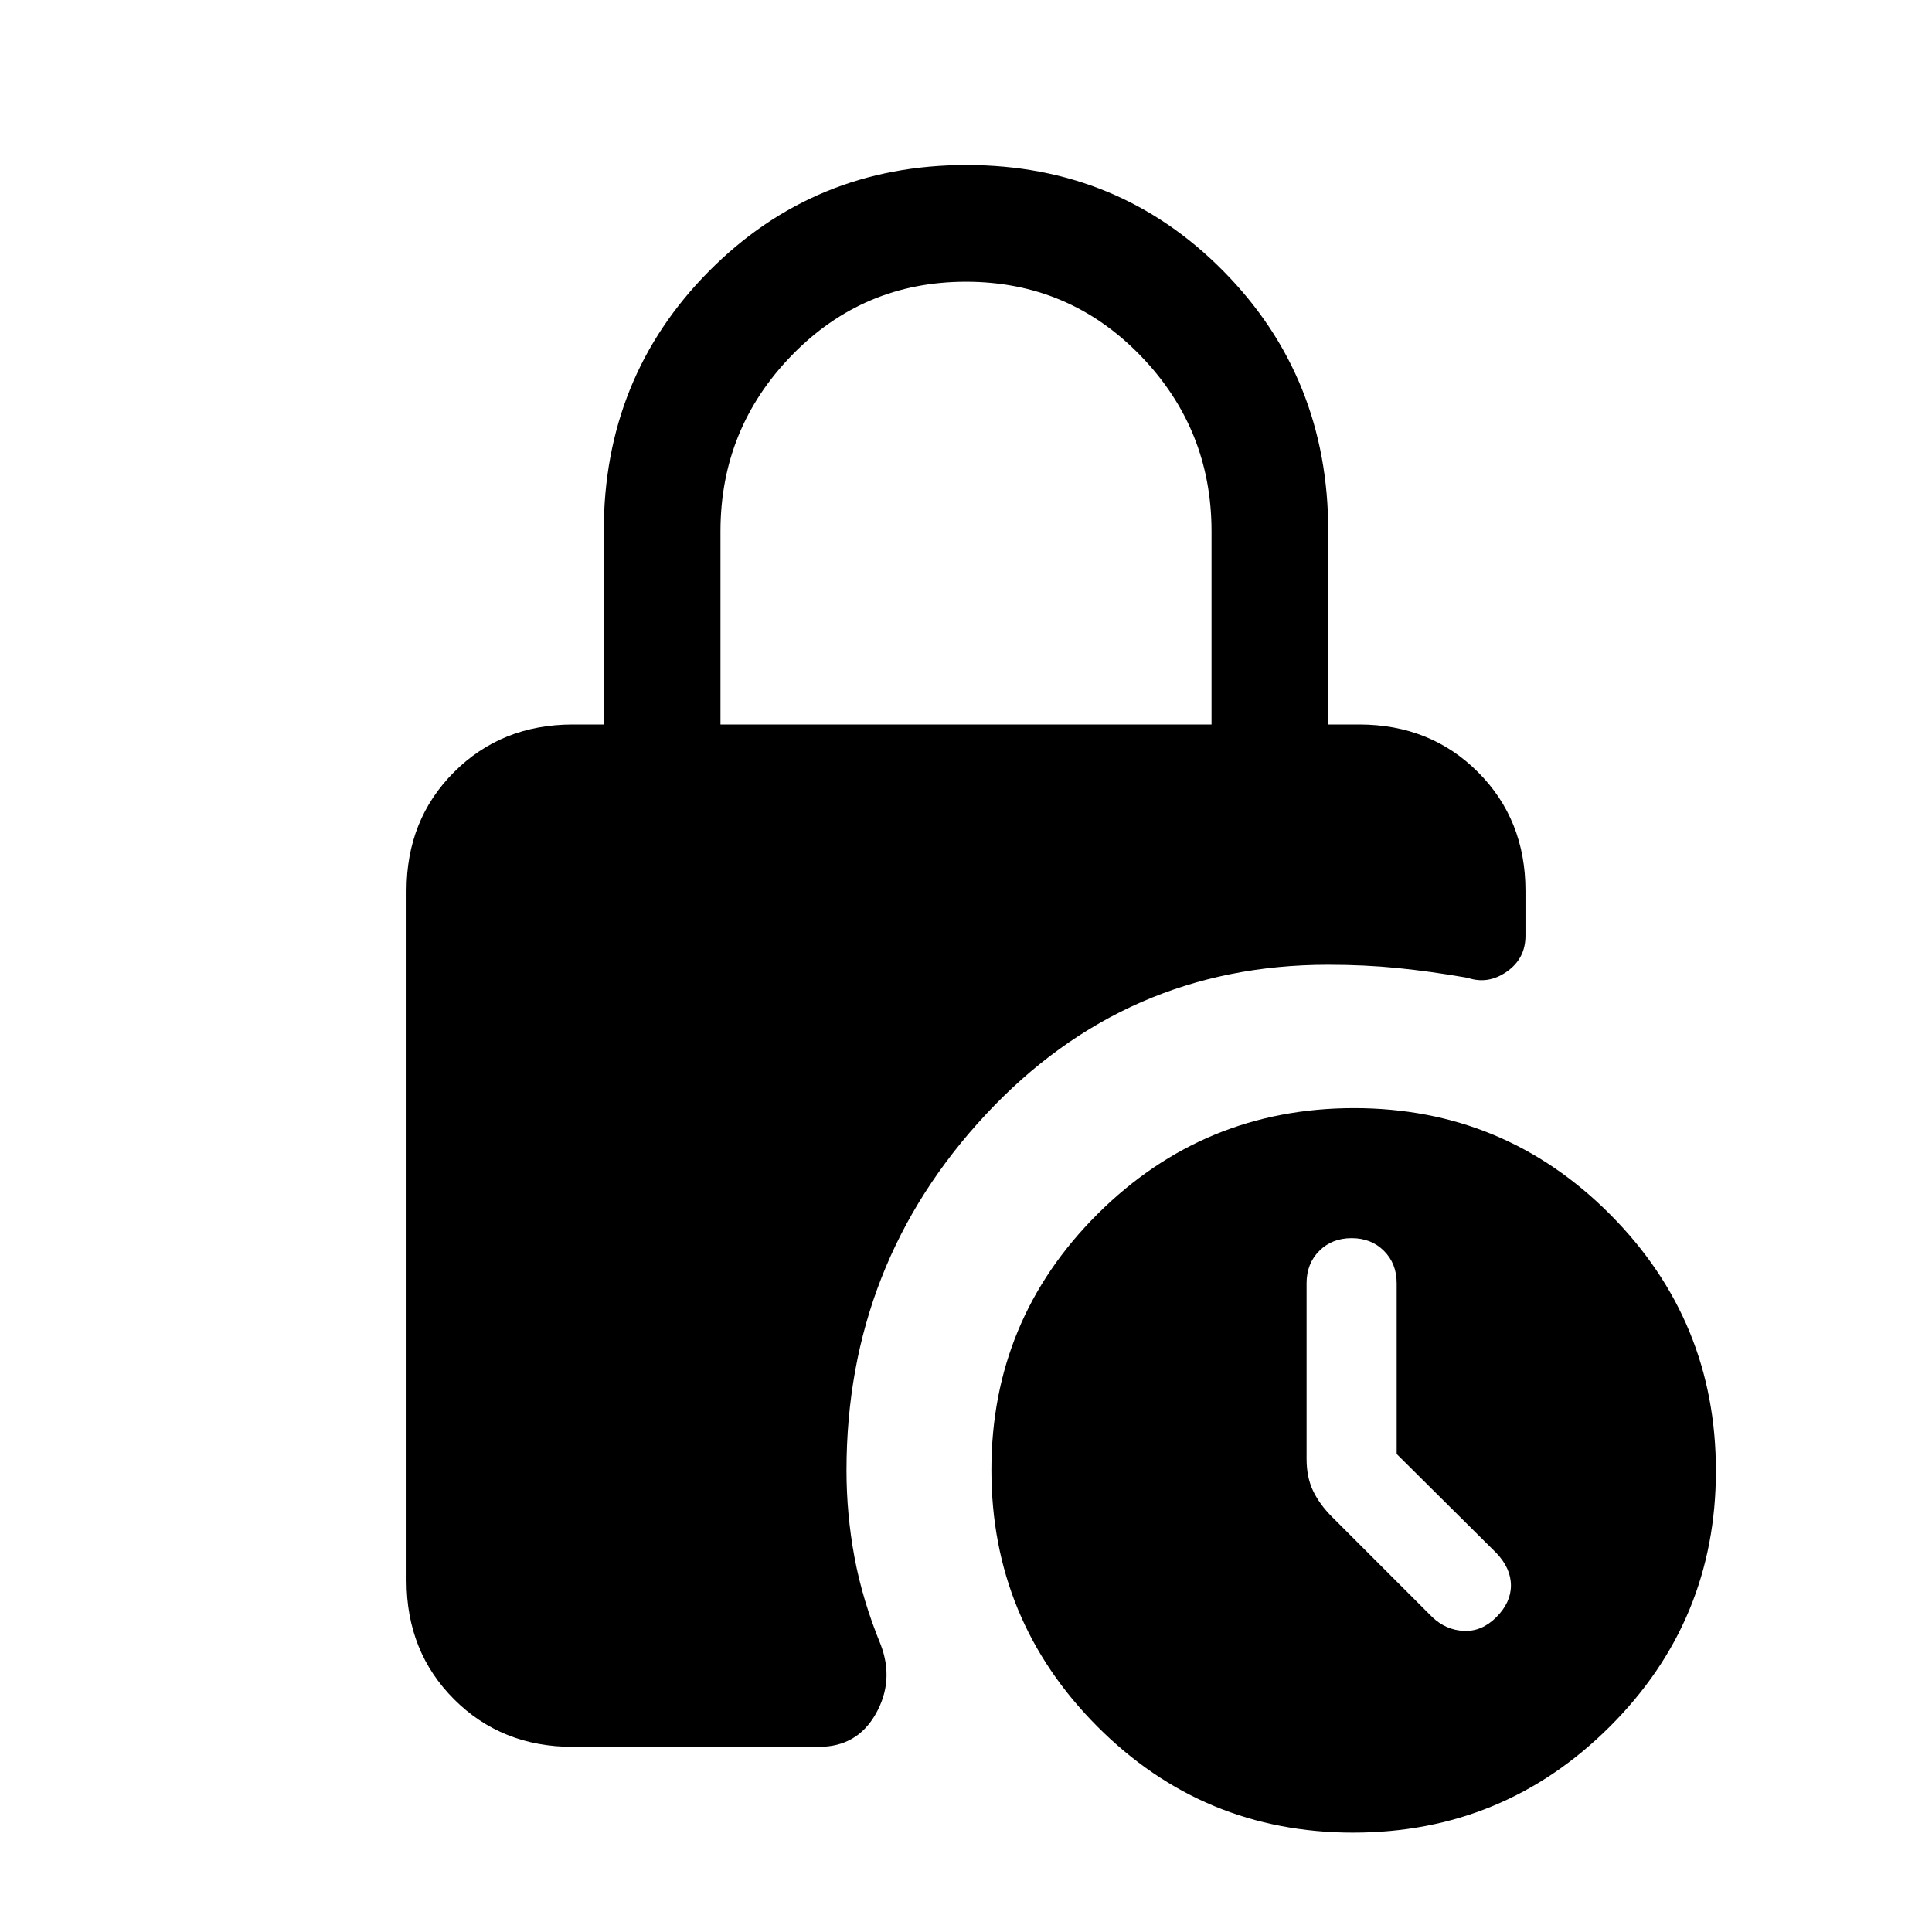 <svg xmlns="http://www.w3.org/2000/svg" height="20" viewBox="0 -960 960 960" width="20"><path d="M358-600h244v-96q0-51-35.5-87.5T480-820q-51 0-86.5 36.5T358-696v96ZM284.62-92q-35.36 0-58.99-23.63Q202-139.26 202-174.62v-342.76q0-35.36 23.63-58.99Q249.26-600 284.62-600H300v-96q0-76.53 52.3-129.26Q404.61-878 480.23-878t127.69 52.74Q660-772.53 660-696v96h15.38q35.36 0 58.99 23.63Q758-552.74 758-517.38V-495q0 11.34-9.31 17.82-9.31 6.49-19.46 3.03-18.66-3.23-34.9-4.85-16.24-1.62-34.48-1.62-100.63 0-169.93 74.31-69.3 74.3-69.3 176.93 0 21.73 3.96 43.09 3.96 21.37 13.03 43.48 6.85 17.96-2.43 34.39Q425.9-92 406.92-92h-122.3Zm387.77 42.62q-74.62 0-127.2-52.81-52.57-52.8-52.57-127.42t52.8-127.2q52.8-52.57 127.42-52.57t127.2 52.8q52.58 52.8 52.58 127.42t-52.81 127.2q-52.8 52.58-127.42 52.58ZM694-237.52v-84.86q0-9.76-6.32-16.07-6.31-6.32-16.06-6.32-9.76 0-16.07 6.32-6.32 6.31-6.32 16.07v87.3q0 9.13 3.23 15.87 3.23 6.75 9.55 13.07l49.68 49.68q6.83 6.46 15.72 6.84 8.9.39 16.13-6.84 7.23-7.23 7.23-15.74t-7.23-16.11L694-237.52Z"/></svg>